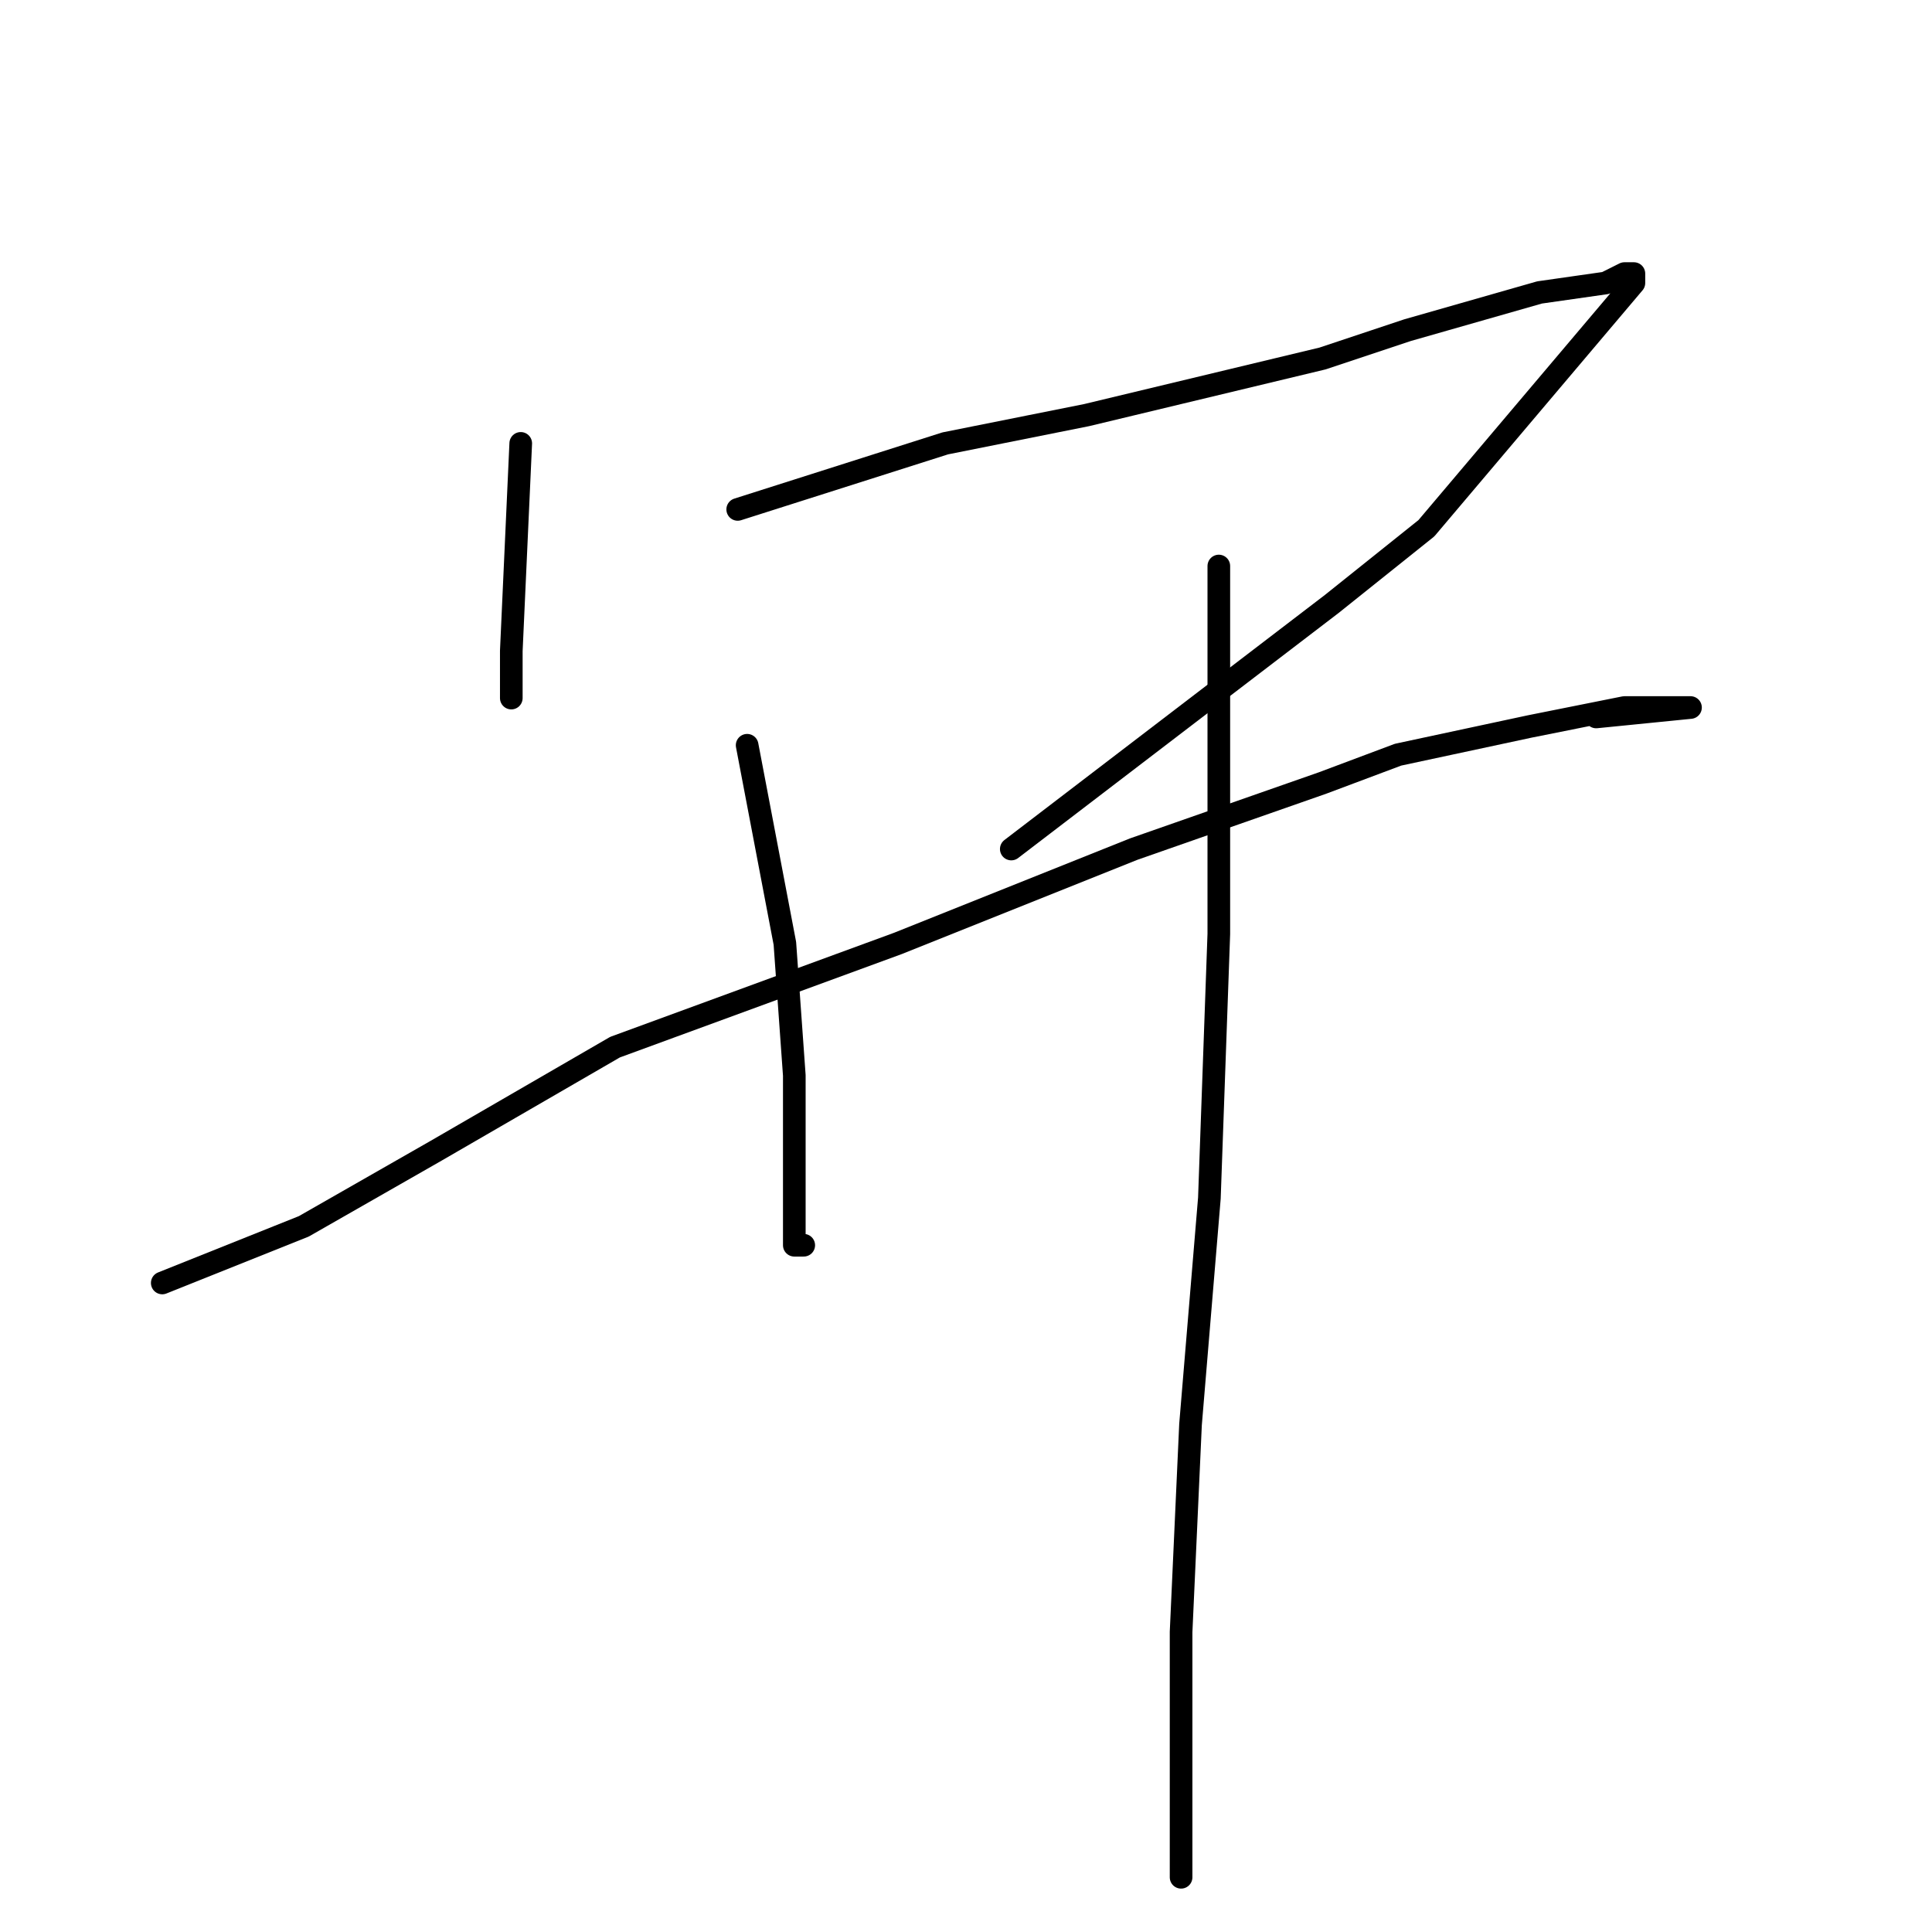<?xml version="1.0" standalone="no"?>
    <svg width="256" height="256" xmlns="http://www.w3.org/2000/svg" version="1.1">
    <polyline stroke="black" stroke-width="3" stroke-linecap="round" fill="transparent" stroke-linejoin="round" points="69 58.75 67.75 86.25 67.75 88.75 67.75 91.25 67.75 92.5 67.75 92.5 " />
        <polyline stroke="black" stroke-width="3" stroke-linecap="round" fill="transparent" stroke-linejoin="round" points="97.75 67.5 125.25 58.75 144 55 175.25 47.5 186.5 43.75 204 38.75 212.75 37.5 215.25 36.25 216.5 36.25 216.5 37.5 189 70 176.5 80 155.25 96.25 134 112.5 134 112.5 " />
        <polyline stroke="black" stroke-width="3" stroke-linecap="round" fill="transparent" stroke-linejoin="round" points="21.5 170 40.25 162.5 57.75 152.5 81.5 138.75 119 125 150.25 112.5 175.25 103.75 185.25 100 202.75 96.25 215.25 93.75 220.25 93.75 221.5 93.75 222.75 93.75 224 93.75 211.5 95 211.5 95 " />
        <polyline stroke="black" stroke-width="3" stroke-linecap="round" fill="transparent" stroke-linejoin="round" points="99 98.75 104 125 105.25 142.5 105.25 153.75 105.25 158.75 105.25 163.75 105.25 165 106.5 165 106.5 165 " />
        <polyline stroke="black" stroke-width="3" stroke-linecap="round" fill="transparent" stroke-linejoin="round" points="161.5 75 161.5 105 161.5 123.75 160.25 158.75 157.75 188.75 156.5 216.25 156.5 230 156.5 248.75 156.5 248.75 " />
        </svg>